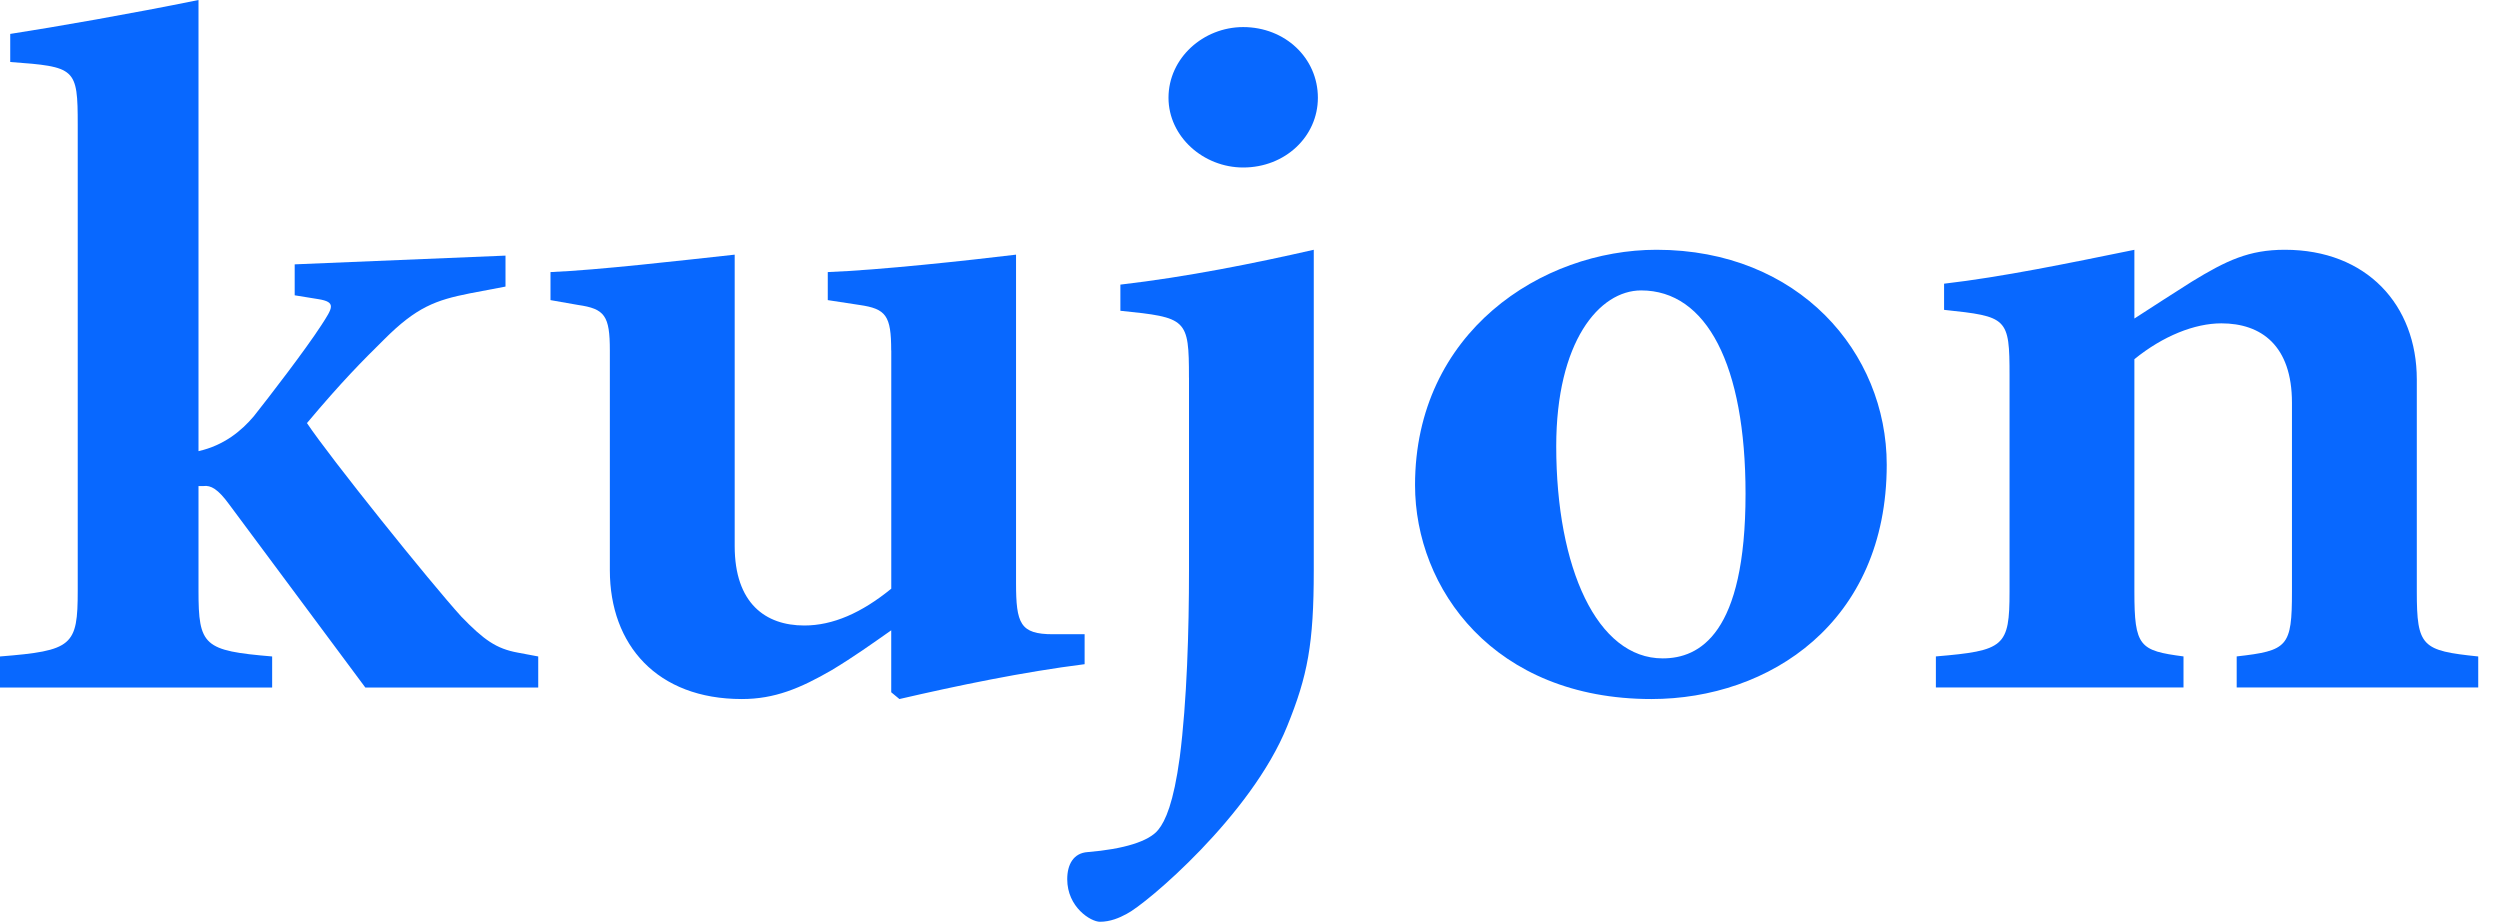 <?xml version="1.0" encoding="UTF-8" standalone="no"?>
<svg width="260px" height="96px" viewBox="0 0 65 24" version="1.1" xmlns="http://www.w3.org/2000/svg" xmlns:xlink="http://www.w3.org/1999/xlink">
    <!-- Generator: Sketch 3.7.2 (28276) - http://www.bohemiancoding.com/sketch -->
    <title>kujon_title</title>
    <desc>Created with Sketch.</desc>
    <defs></defs>
    <g id="Page-1" stroke="none" stroke-width="1" fill="none" fill-rule="evenodd">
        <g id="kujon_title" fill="#0868FF">
            <g id="Group">
                <path d="M5.161,11.73 C5.826,11.579 6.279,11.201 6.598,10.824 C6.997,10.32 7.929,9.112 8.354,8.457 C8.647,8.004 8.753,7.853 8.274,7.777 L7.662,7.678 L7.662,6.873 L13.143,6.646 L13.143,7.451 L12.212,7.628 C11.334,7.803 10.829,7.98 9.977,8.836 C9.417,9.39 8.912,9.893 7.981,11 C8.567,11.881 11.174,15.129 11.998,16.036 C12.584,16.64 12.904,16.866 13.462,16.968 L13.994,17.068 L13.994,17.875 L9.498,17.875 L5.96,13.116 C5.667,12.713 5.481,12.613 5.294,12.637 L5.161,12.637 L5.161,15.357 C5.161,16.791 5.294,16.918 7.076,17.068 L7.076,17.875 L0,17.875 L0,17.068 C1.889,16.918 2.021,16.791 2.021,15.357 L2.021,3.247 C2.021,1.763 1.968,1.737 0.266,1.612 L0.266,0.882 C1.41,0.705 3.432,0.353 5.161,0 L5.161,11.73 L5.161,11.73 Z" id="Shape"></path>
                <path d="M23.171,9.112 C23.171,8.206 23.038,8.029 22.347,7.929 L21.522,7.803 L21.522,7.074 C22.853,7.024 25.167,6.772 26.417,6.621 L26.417,15.156 C26.417,16.213 26.523,16.49 27.376,16.49 L28.2,16.49 L28.2,17.269 C26.603,17.47 24.901,17.824 23.385,18.175 L23.172,17.999 L23.172,16.388 C22.667,16.742 22.214,17.068 21.629,17.421 C20.805,17.898 20.139,18.175 19.288,18.175 C17.08,18.175 15.856,16.765 15.856,14.827 L15.856,9.112 C15.856,8.206 15.723,8.029 15.031,7.929 L14.313,7.803 L14.313,7.074 C15.537,7.024 17.717,6.772 19.102,6.621 L19.102,14.198 C19.102,15.683 19.899,16.263 20.912,16.263 C21.656,16.263 22.401,15.935 23.173,15.306 L23.173,9.112 L23.171,9.112 Z" id="Shape"></path>
                <path d="M30.913,9.817 C30.913,8.282 30.86,8.257 29.13,8.08 L29.13,7.4 C30.86,7.2 32.615,6.846 34.158,6.494 L34.158,14.827 C34.158,16.741 33.999,17.571 33.467,18.88 C32.536,21.196 29.795,23.513 29.29,23.763 C29.104,23.865 28.865,23.966 28.599,23.966 C28.36,23.966 27.748,23.587 27.748,22.859 C27.748,22.48 27.908,22.179 28.28,22.154 C29.211,22.078 29.876,21.877 30.115,21.574 C30.301,21.347 30.514,20.871 30.674,19.687 C30.861,18.226 30.914,16.388 30.914,14.828 L30.914,9.817 L30.913,9.817 Z M34.265,2.542 C34.265,3.549 33.414,4.355 32.323,4.355 C31.285,4.355 30.381,3.55 30.381,2.542 C30.381,1.51 31.285,0.704 32.323,0.704 C33.414,0.705 34.265,1.51 34.265,2.542 L34.265,2.542 Z" id="Shape"></path>
                <path d="M49.055,12.083 C49.055,16.187 45.996,18.175 42.937,18.175 C38.839,18.175 36.791,15.306 36.791,12.612 C36.791,8.634 40.09,6.494 43.07,6.494 C46.768,6.495 49.055,9.163 49.055,12.083 L49.055,12.083 Z M43.229,17.118 C44.187,17.118 45.384,16.489 45.384,12.838 C45.384,9.491 44.373,7.551 42.67,7.551 C41.579,7.551 40.462,8.885 40.462,11.604 C40.463,14.776 41.527,17.118 43.229,17.118 L43.229,17.118 Z" id="Shape"></path>
                <path d="M64.433,17.874 L58.154,17.874 L58.154,17.067 C59.485,16.917 59.591,16.815 59.591,15.381 L59.591,10.471 C59.591,8.985 58.793,8.407 57.755,8.407 C57.064,8.407 56.238,8.734 55.494,9.339 L55.494,15.381 C55.494,16.815 55.627,16.916 56.771,17.067 L56.771,17.874 L50.333,17.874 L50.333,17.067 C52.114,16.917 52.248,16.815 52.248,15.381 L52.248,9.768 C52.248,8.257 52.195,8.231 50.546,8.056 L50.546,7.376 C52.061,7.201 53.764,6.847 55.494,6.495 L55.494,8.282 C55.999,7.955 56.504,7.628 56.984,7.325 C57.888,6.772 58.474,6.494 59.406,6.494 C61.533,6.494 62.837,7.929 62.837,9.867 L62.837,15.382 C62.837,16.816 62.97,16.917 64.434,17.068 L64.434,17.874 L64.433,17.874 Z" id="Shape"></path>
            </g>
        </g>
    </g>
</svg>
